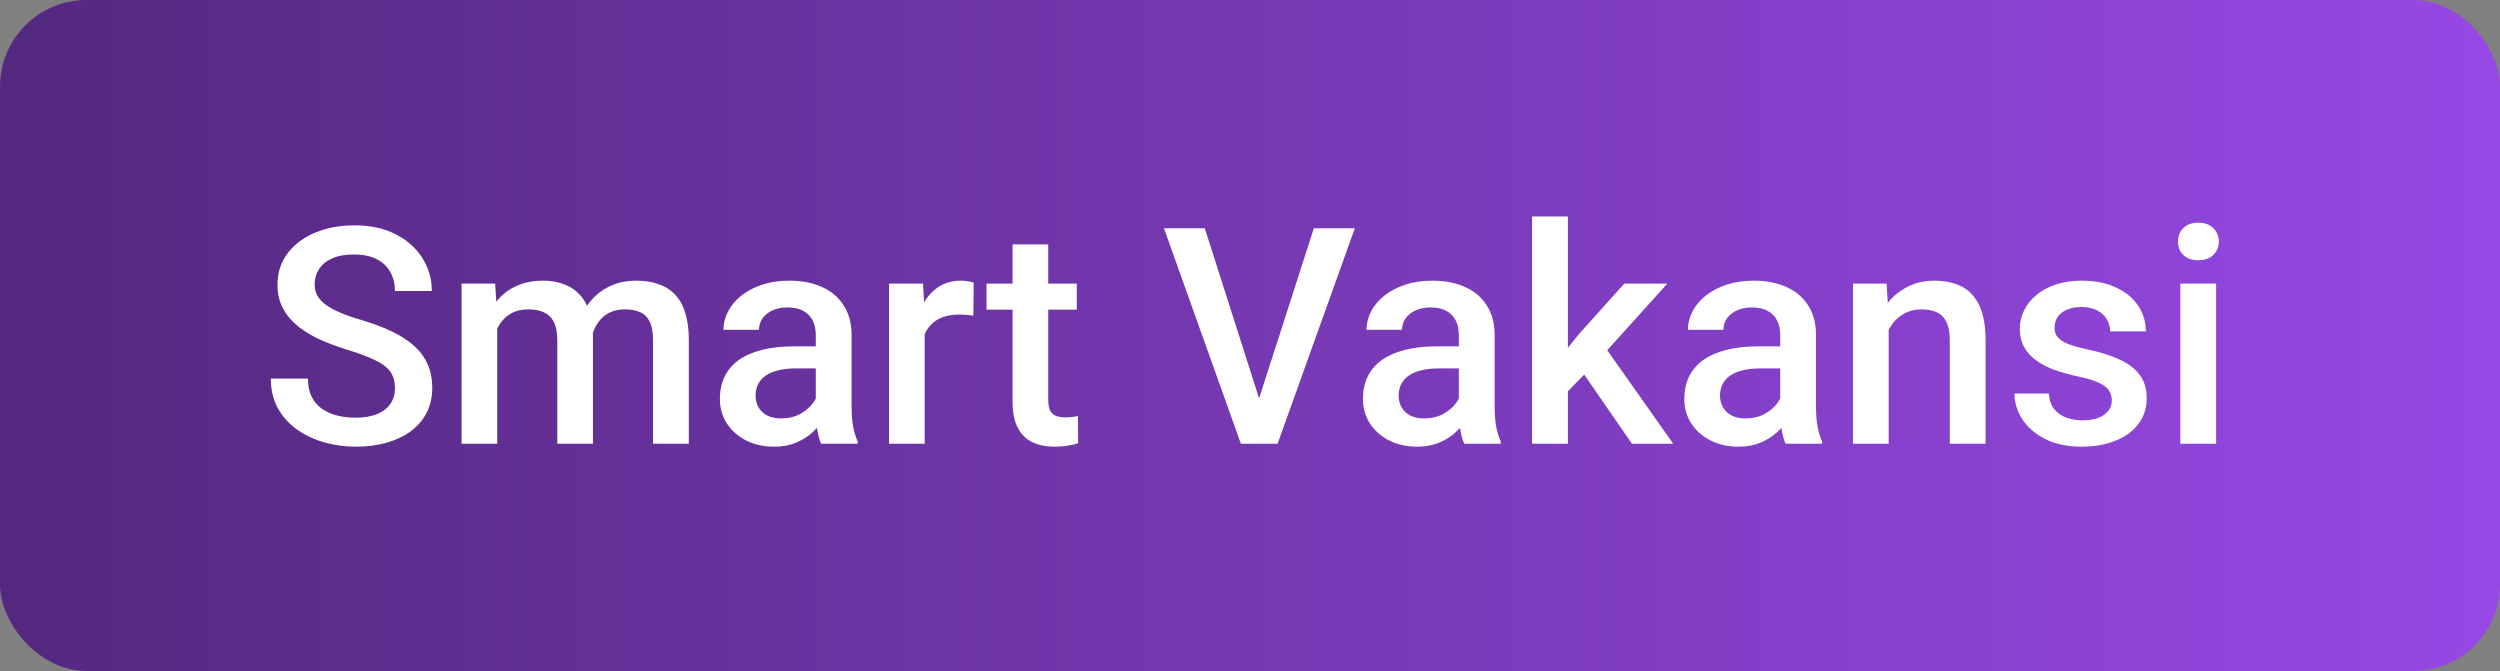 <svg width="231" height="62" viewBox="0 0 231 62" fill="none" xmlns="http://www.w3.org/2000/svg">
<rect x="0" y="0" width="231" height="62" fill="#808080" stroke="none"/>
<rect width="231" height="62" rx="8" fill="url(#paint0_linear_1_529)"/>
<path d="M36.496 35.873C36.496 35.463 36.432 35.098 36.305 34.779C36.186 34.46 35.972 34.169 35.662 33.904C35.352 33.64 34.915 33.385 34.35 33.139C33.794 32.883 33.083 32.624 32.217 32.359C31.269 32.068 30.394 31.744 29.592 31.389C28.799 31.024 28.106 30.605 27.514 30.131C26.921 29.648 26.461 29.096 26.133 28.477C25.805 27.848 25.641 27.123 25.641 26.303C25.641 25.491 25.809 24.753 26.146 24.088C26.493 23.422 26.98 22.848 27.609 22.365C28.247 21.873 28.999 21.495 29.865 21.23C30.731 20.957 31.688 20.82 32.736 20.82C34.213 20.82 35.484 21.094 36.551 21.641C37.626 22.188 38.451 22.921 39.025 23.842C39.609 24.762 39.9 25.779 39.9 26.891H36.496C36.496 26.234 36.355 25.656 36.072 25.154C35.799 24.644 35.38 24.243 34.815 23.951C34.258 23.66 33.552 23.514 32.695 23.514C31.884 23.514 31.21 23.637 30.672 23.883C30.134 24.129 29.733 24.462 29.469 24.881C29.204 25.3 29.072 25.774 29.072 26.303C29.072 26.676 29.159 27.018 29.332 27.328C29.505 27.629 29.77 27.912 30.125 28.176C30.48 28.431 30.927 28.672 31.465 28.9C32.003 29.128 32.636 29.347 33.365 29.557C34.468 29.885 35.43 30.249 36.25 30.65C37.07 31.042 37.754 31.489 38.301 31.99C38.848 32.492 39.258 33.061 39.531 33.699C39.805 34.328 39.941 35.044 39.941 35.846C39.941 36.684 39.773 37.441 39.435 38.115C39.098 38.781 38.615 39.35 37.986 39.824C37.367 40.289 36.619 40.649 35.744 40.904C34.878 41.15 33.912 41.273 32.846 41.273C31.889 41.273 30.945 41.146 30.016 40.891C29.095 40.635 28.256 40.248 27.5 39.728C26.744 39.2 26.142 38.544 25.695 37.76C25.249 36.967 25.025 36.042 25.025 34.984H28.457C28.457 35.632 28.566 36.183 28.785 36.639C29.013 37.094 29.328 37.468 29.729 37.76C30.13 38.042 30.594 38.252 31.123 38.389C31.661 38.525 32.235 38.594 32.846 38.594C33.648 38.594 34.318 38.48 34.855 38.252C35.402 38.024 35.812 37.705 36.086 37.295C36.359 36.885 36.496 36.411 36.496 35.873ZM45.943 29.215V41H42.648V26.207H45.752L45.943 29.215ZM45.41 33.057L44.289 33.043C44.289 32.022 44.417 31.079 44.672 30.213C44.927 29.347 45.301 28.595 45.793 27.957C46.285 27.31 46.896 26.813 47.625 26.467C48.363 26.111 49.215 25.934 50.182 25.934C50.856 25.934 51.471 26.034 52.027 26.234C52.592 26.426 53.08 26.731 53.49 27.15C53.91 27.57 54.228 28.107 54.447 28.764C54.675 29.42 54.789 30.213 54.789 31.143V41H51.494V31.43C51.494 30.71 51.385 30.145 51.166 29.734C50.956 29.324 50.651 29.033 50.25 28.859C49.858 28.677 49.389 28.586 48.842 28.586C48.222 28.586 47.693 28.704 47.256 28.941C46.828 29.178 46.477 29.502 46.203 29.912C45.93 30.322 45.729 30.796 45.602 31.334C45.474 31.872 45.41 32.446 45.41 33.057ZM54.584 32.182L53.039 32.523C53.039 31.63 53.162 30.787 53.408 29.994C53.663 29.192 54.033 28.49 54.516 27.889C55.008 27.278 55.614 26.799 56.334 26.453C57.054 26.107 57.879 25.934 58.809 25.934C59.565 25.934 60.24 26.038 60.832 26.248C61.434 26.449 61.944 26.768 62.363 27.205C62.783 27.643 63.102 28.212 63.32 28.914C63.539 29.607 63.648 30.445 63.648 31.43V41H60.34V31.416C60.34 30.669 60.23 30.09 60.012 29.68C59.802 29.27 59.501 28.987 59.109 28.832C58.717 28.668 58.248 28.586 57.701 28.586C57.191 28.586 56.74 28.682 56.348 28.873C55.965 29.055 55.641 29.315 55.377 29.652C55.113 29.98 54.912 30.359 54.775 30.787C54.648 31.215 54.584 31.68 54.584 32.182ZM75.379 38.033V30.979C75.379 30.45 75.283 29.994 75.092 29.611C74.9 29.229 74.609 28.932 74.217 28.723C73.834 28.513 73.351 28.408 72.768 28.408C72.23 28.408 71.765 28.499 71.373 28.682C70.981 28.864 70.676 29.11 70.457 29.42C70.238 29.73 70.129 30.081 70.129 30.473H66.848C66.848 29.889 66.989 29.324 67.272 28.777C67.554 28.23 67.964 27.743 68.502 27.314C69.04 26.886 69.682 26.549 70.43 26.303C71.177 26.057 72.016 25.934 72.945 25.934C74.057 25.934 75.042 26.12 75.898 26.494C76.764 26.868 77.443 27.433 77.936 28.189C78.437 28.937 78.688 29.876 78.688 31.006V37.582C78.688 38.257 78.733 38.863 78.824 39.4C78.924 39.929 79.066 40.389 79.248 40.781V41H75.871C75.716 40.645 75.593 40.193 75.502 39.647C75.42 39.09 75.379 38.553 75.379 38.033ZM75.857 32.004L75.885 34.041H73.519C72.909 34.041 72.371 34.1 71.906 34.219C71.441 34.328 71.054 34.492 70.744 34.711C70.434 34.93 70.202 35.194 70.047 35.504C69.892 35.814 69.814 36.165 69.814 36.557C69.814 36.949 69.906 37.309 70.088 37.637C70.27 37.956 70.534 38.206 70.881 38.389C71.236 38.571 71.665 38.662 72.166 38.662C72.841 38.662 73.428 38.525 73.93 38.252C74.44 37.969 74.841 37.628 75.133 37.227C75.424 36.816 75.579 36.429 75.598 36.065L76.664 37.527C76.555 37.901 76.368 38.302 76.103 38.73C75.839 39.159 75.493 39.569 75.064 39.961C74.645 40.344 74.139 40.658 73.547 40.904C72.963 41.15 72.289 41.273 71.523 41.273C70.557 41.273 69.696 41.082 68.939 40.699C68.183 40.307 67.591 39.783 67.162 39.127C66.734 38.462 66.519 37.71 66.519 36.871C66.519 36.087 66.665 35.395 66.957 34.793C67.258 34.182 67.695 33.672 68.269 33.262C68.853 32.852 69.564 32.542 70.402 32.332C71.241 32.113 72.198 32.004 73.273 32.004H75.857ZM85.441 29.023V41H82.147V26.207H85.291L85.441 29.023ZM89.967 26.111L89.939 29.174C89.739 29.137 89.52 29.11 89.283 29.092C89.055 29.074 88.828 29.064 88.6 29.064C88.034 29.064 87.538 29.146 87.109 29.311C86.681 29.465 86.321 29.693 86.029 29.994C85.747 30.286 85.528 30.641 85.373 31.061C85.218 31.48 85.127 31.949 85.1 32.469L84.348 32.523C84.348 31.594 84.439 30.732 84.621 29.939C84.803 29.146 85.077 28.449 85.441 27.848C85.815 27.246 86.28 26.777 86.836 26.439C87.401 26.102 88.053 25.934 88.791 25.934C88.992 25.934 89.206 25.952 89.434 25.988C89.671 26.025 89.848 26.066 89.967 26.111ZM99.496 26.207V28.613H91.156V26.207H99.496ZM93.562 22.584H96.857V36.912C96.857 37.368 96.921 37.719 97.049 37.965C97.186 38.202 97.372 38.361 97.609 38.443C97.846 38.525 98.124 38.566 98.443 38.566C98.671 38.566 98.89 38.553 99.1 38.525C99.309 38.498 99.478 38.471 99.606 38.443L99.619 40.959C99.346 41.041 99.027 41.114 98.662 41.178C98.307 41.242 97.897 41.273 97.432 41.273C96.675 41.273 96.005 41.141 95.422 40.877C94.838 40.603 94.383 40.161 94.055 39.551C93.727 38.94 93.562 38.129 93.562 37.117V22.584ZM116.162 37.363L121.398 21.094H125.186L118.049 41H115.492L116.162 37.363ZM111.322 21.094L116.518 37.363L117.229 41H114.658L107.549 21.094H111.322ZM134.797 38.033V30.979C134.797 30.45 134.701 29.994 134.51 29.611C134.318 29.229 134.027 28.932 133.635 28.723C133.252 28.513 132.769 28.408 132.186 28.408C131.648 28.408 131.183 28.499 130.791 28.682C130.399 28.864 130.094 29.11 129.875 29.42C129.656 29.73 129.547 30.081 129.547 30.473H126.266C126.266 29.889 126.407 29.324 126.689 28.777C126.972 28.23 127.382 27.743 127.92 27.314C128.458 26.886 129.1 26.549 129.848 26.303C130.595 26.057 131.434 25.934 132.363 25.934C133.475 25.934 134.46 26.12 135.316 26.494C136.182 26.868 136.861 27.433 137.354 28.189C137.855 28.937 138.105 29.876 138.105 31.006V37.582C138.105 38.257 138.151 38.863 138.242 39.4C138.342 39.929 138.484 40.389 138.666 40.781V41H135.289C135.134 40.645 135.011 40.193 134.92 39.647C134.838 39.09 134.797 38.553 134.797 38.033ZM135.275 32.004L135.303 34.041H132.938C132.327 34.041 131.789 34.1 131.324 34.219C130.859 34.328 130.472 34.492 130.162 34.711C129.852 34.93 129.62 35.194 129.465 35.504C129.31 35.814 129.232 36.165 129.232 36.557C129.232 36.949 129.324 37.309 129.506 37.637C129.688 37.956 129.952 38.206 130.299 38.389C130.654 38.571 131.083 38.662 131.584 38.662C132.258 38.662 132.846 38.525 133.348 38.252C133.858 37.969 134.259 37.628 134.551 37.227C134.842 36.816 134.997 36.429 135.016 36.065L136.082 37.527C135.973 37.901 135.786 38.302 135.521 38.73C135.257 39.159 134.911 39.569 134.482 39.961C134.063 40.344 133.557 40.658 132.965 40.904C132.382 41.15 131.707 41.273 130.941 41.273C129.975 41.273 129.114 41.082 128.357 40.699C127.601 40.307 127.008 39.783 126.58 39.127C126.152 38.462 125.938 37.71 125.938 36.871C125.938 36.087 126.083 35.395 126.375 34.793C126.676 34.182 127.113 33.672 127.688 33.262C128.271 32.852 128.982 32.542 129.82 32.332C130.659 32.113 131.616 32.004 132.691 32.004H135.275ZM144.873 20V41H141.564V20H144.873ZM154.061 26.207L147.621 33.344L144.094 36.953L143.232 34.164L145.898 30.869L150.082 26.207H154.061ZM150.793 41L145.994 34.055L148.072 31.744L154.607 41H150.793ZM164.492 38.033V30.979C164.492 30.45 164.396 29.994 164.205 29.611C164.014 29.229 163.722 28.932 163.33 28.723C162.947 28.513 162.464 28.408 161.881 28.408C161.343 28.408 160.878 28.499 160.486 28.682C160.094 28.864 159.789 29.11 159.57 29.42C159.352 29.73 159.242 30.081 159.242 30.473H155.961C155.961 29.889 156.102 29.324 156.385 28.777C156.667 28.23 157.077 27.743 157.615 27.314C158.153 26.886 158.796 26.549 159.543 26.303C160.29 26.057 161.129 25.934 162.059 25.934C163.171 25.934 164.155 26.12 165.012 26.494C165.878 26.868 166.557 27.433 167.049 28.189C167.55 28.937 167.801 29.876 167.801 31.006V37.582C167.801 38.257 167.846 38.863 167.938 39.4C168.038 39.929 168.179 40.389 168.361 40.781V41H164.984C164.829 40.645 164.706 40.193 164.615 39.647C164.533 39.09 164.492 38.553 164.492 38.033ZM164.971 32.004L164.998 34.041H162.633C162.022 34.041 161.484 34.1 161.02 34.219C160.555 34.328 160.167 34.492 159.857 34.711C159.548 34.93 159.315 35.194 159.16 35.504C159.005 35.814 158.928 36.165 158.928 36.557C158.928 36.949 159.019 37.309 159.201 37.637C159.383 37.956 159.648 38.206 159.994 38.389C160.35 38.571 160.778 38.662 161.279 38.662C161.954 38.662 162.542 38.525 163.043 38.252C163.553 37.969 163.954 37.628 164.246 37.227C164.538 36.816 164.693 36.429 164.711 36.065L165.777 37.527C165.668 37.901 165.481 38.302 165.217 38.73C164.952 39.159 164.606 39.569 164.178 39.961C163.758 40.344 163.253 40.658 162.66 40.904C162.077 41.15 161.402 41.273 160.637 41.273C159.671 41.273 158.809 41.082 158.053 40.699C157.296 40.307 156.704 39.783 156.275 39.127C155.847 38.462 155.633 37.71 155.633 36.871C155.633 36.087 155.779 35.395 156.07 34.793C156.371 34.182 156.809 33.672 157.383 33.262C157.966 32.852 158.677 32.542 159.516 32.332C160.354 32.113 161.311 32.004 162.387 32.004H164.971ZM174.514 29.365V41H171.219V26.207H174.322L174.514 29.365ZM173.926 33.057L172.859 33.043C172.868 31.995 173.014 31.033 173.297 30.158C173.589 29.283 173.99 28.531 174.5 27.902C175.02 27.273 175.639 26.79 176.359 26.453C177.079 26.107 177.882 25.934 178.766 25.934C179.477 25.934 180.119 26.034 180.693 26.234C181.277 26.426 181.773 26.74 182.184 27.178C182.603 27.615 182.922 28.185 183.141 28.887C183.359 29.579 183.469 30.432 183.469 31.443V41H180.16V31.43C180.16 30.719 180.055 30.158 179.846 29.748C179.645 29.329 179.349 29.033 178.957 28.859C178.574 28.677 178.096 28.586 177.521 28.586C176.956 28.586 176.451 28.704 176.004 28.941C175.557 29.178 175.179 29.502 174.869 29.912C174.568 30.322 174.336 30.796 174.172 31.334C174.008 31.872 173.926 32.446 173.926 33.057ZM195.131 36.994C195.131 36.666 195.049 36.37 194.885 36.105C194.721 35.832 194.406 35.586 193.941 35.367C193.486 35.148 192.811 34.948 191.918 34.766C191.134 34.592 190.414 34.387 189.758 34.15C189.111 33.904 188.555 33.608 188.09 33.262C187.625 32.915 187.265 32.505 187.01 32.031C186.755 31.557 186.627 31.01 186.627 30.391C186.627 29.789 186.759 29.219 187.023 28.682C187.288 28.144 187.666 27.67 188.158 27.26C188.65 26.85 189.247 26.526 189.949 26.289C190.66 26.052 191.453 25.934 192.328 25.934C193.568 25.934 194.63 26.143 195.514 26.562C196.407 26.973 197.09 27.533 197.564 28.244C198.038 28.946 198.275 29.739 198.275 30.623H194.98C194.98 30.231 194.88 29.866 194.68 29.529C194.488 29.183 194.197 28.905 193.805 28.695C193.413 28.477 192.921 28.367 192.328 28.367C191.763 28.367 191.294 28.458 190.92 28.641C190.555 28.814 190.282 29.042 190.1 29.324C189.926 29.607 189.84 29.917 189.84 30.254C189.84 30.5 189.885 30.723 189.977 30.924C190.077 31.115 190.241 31.293 190.469 31.457C190.697 31.612 191.007 31.758 191.398 31.895C191.799 32.031 192.301 32.163 192.902 32.291C194.033 32.528 195.003 32.833 195.814 33.207C196.635 33.572 197.264 34.046 197.701 34.629C198.139 35.203 198.357 35.932 198.357 36.816C198.357 37.473 198.216 38.074 197.934 38.621C197.66 39.159 197.259 39.628 196.73 40.029C196.202 40.421 195.568 40.727 194.83 40.945C194.101 41.164 193.281 41.273 192.369 41.273C191.029 41.273 189.895 41.036 188.965 40.562C188.035 40.079 187.329 39.464 186.846 38.717C186.372 37.96 186.135 37.176 186.135 36.365H189.32C189.357 36.976 189.525 37.464 189.826 37.828C190.136 38.184 190.519 38.443 190.975 38.607C191.439 38.762 191.918 38.84 192.41 38.84C193.003 38.84 193.499 38.762 193.9 38.607C194.301 38.443 194.607 38.225 194.816 37.951C195.026 37.669 195.131 37.35 195.131 36.994ZM204.77 26.207V41H201.461V26.207H204.77ZM201.242 22.324C201.242 21.823 201.406 21.408 201.734 21.08C202.072 20.743 202.536 20.574 203.129 20.574C203.712 20.574 204.173 20.743 204.51 21.08C204.847 21.408 205.016 21.823 205.016 22.324C205.016 22.816 204.847 23.227 204.51 23.555C204.173 23.883 203.712 24.047 203.129 24.047C202.536 24.047 202.072 23.883 201.734 23.555C201.406 23.227 201.242 22.816 201.242 22.324Z" fill="white"/>
<defs>
<linearGradient id="paint0_linear_1_529" x1="0" y1="31" x2="231" y2="31" gradientUnits="userSpaceOnUse">
<stop stop-color="#54287F"/>
<stop offset="1" stop-color="#9748E5"/>
</linearGradient>
</defs>
</svg>
